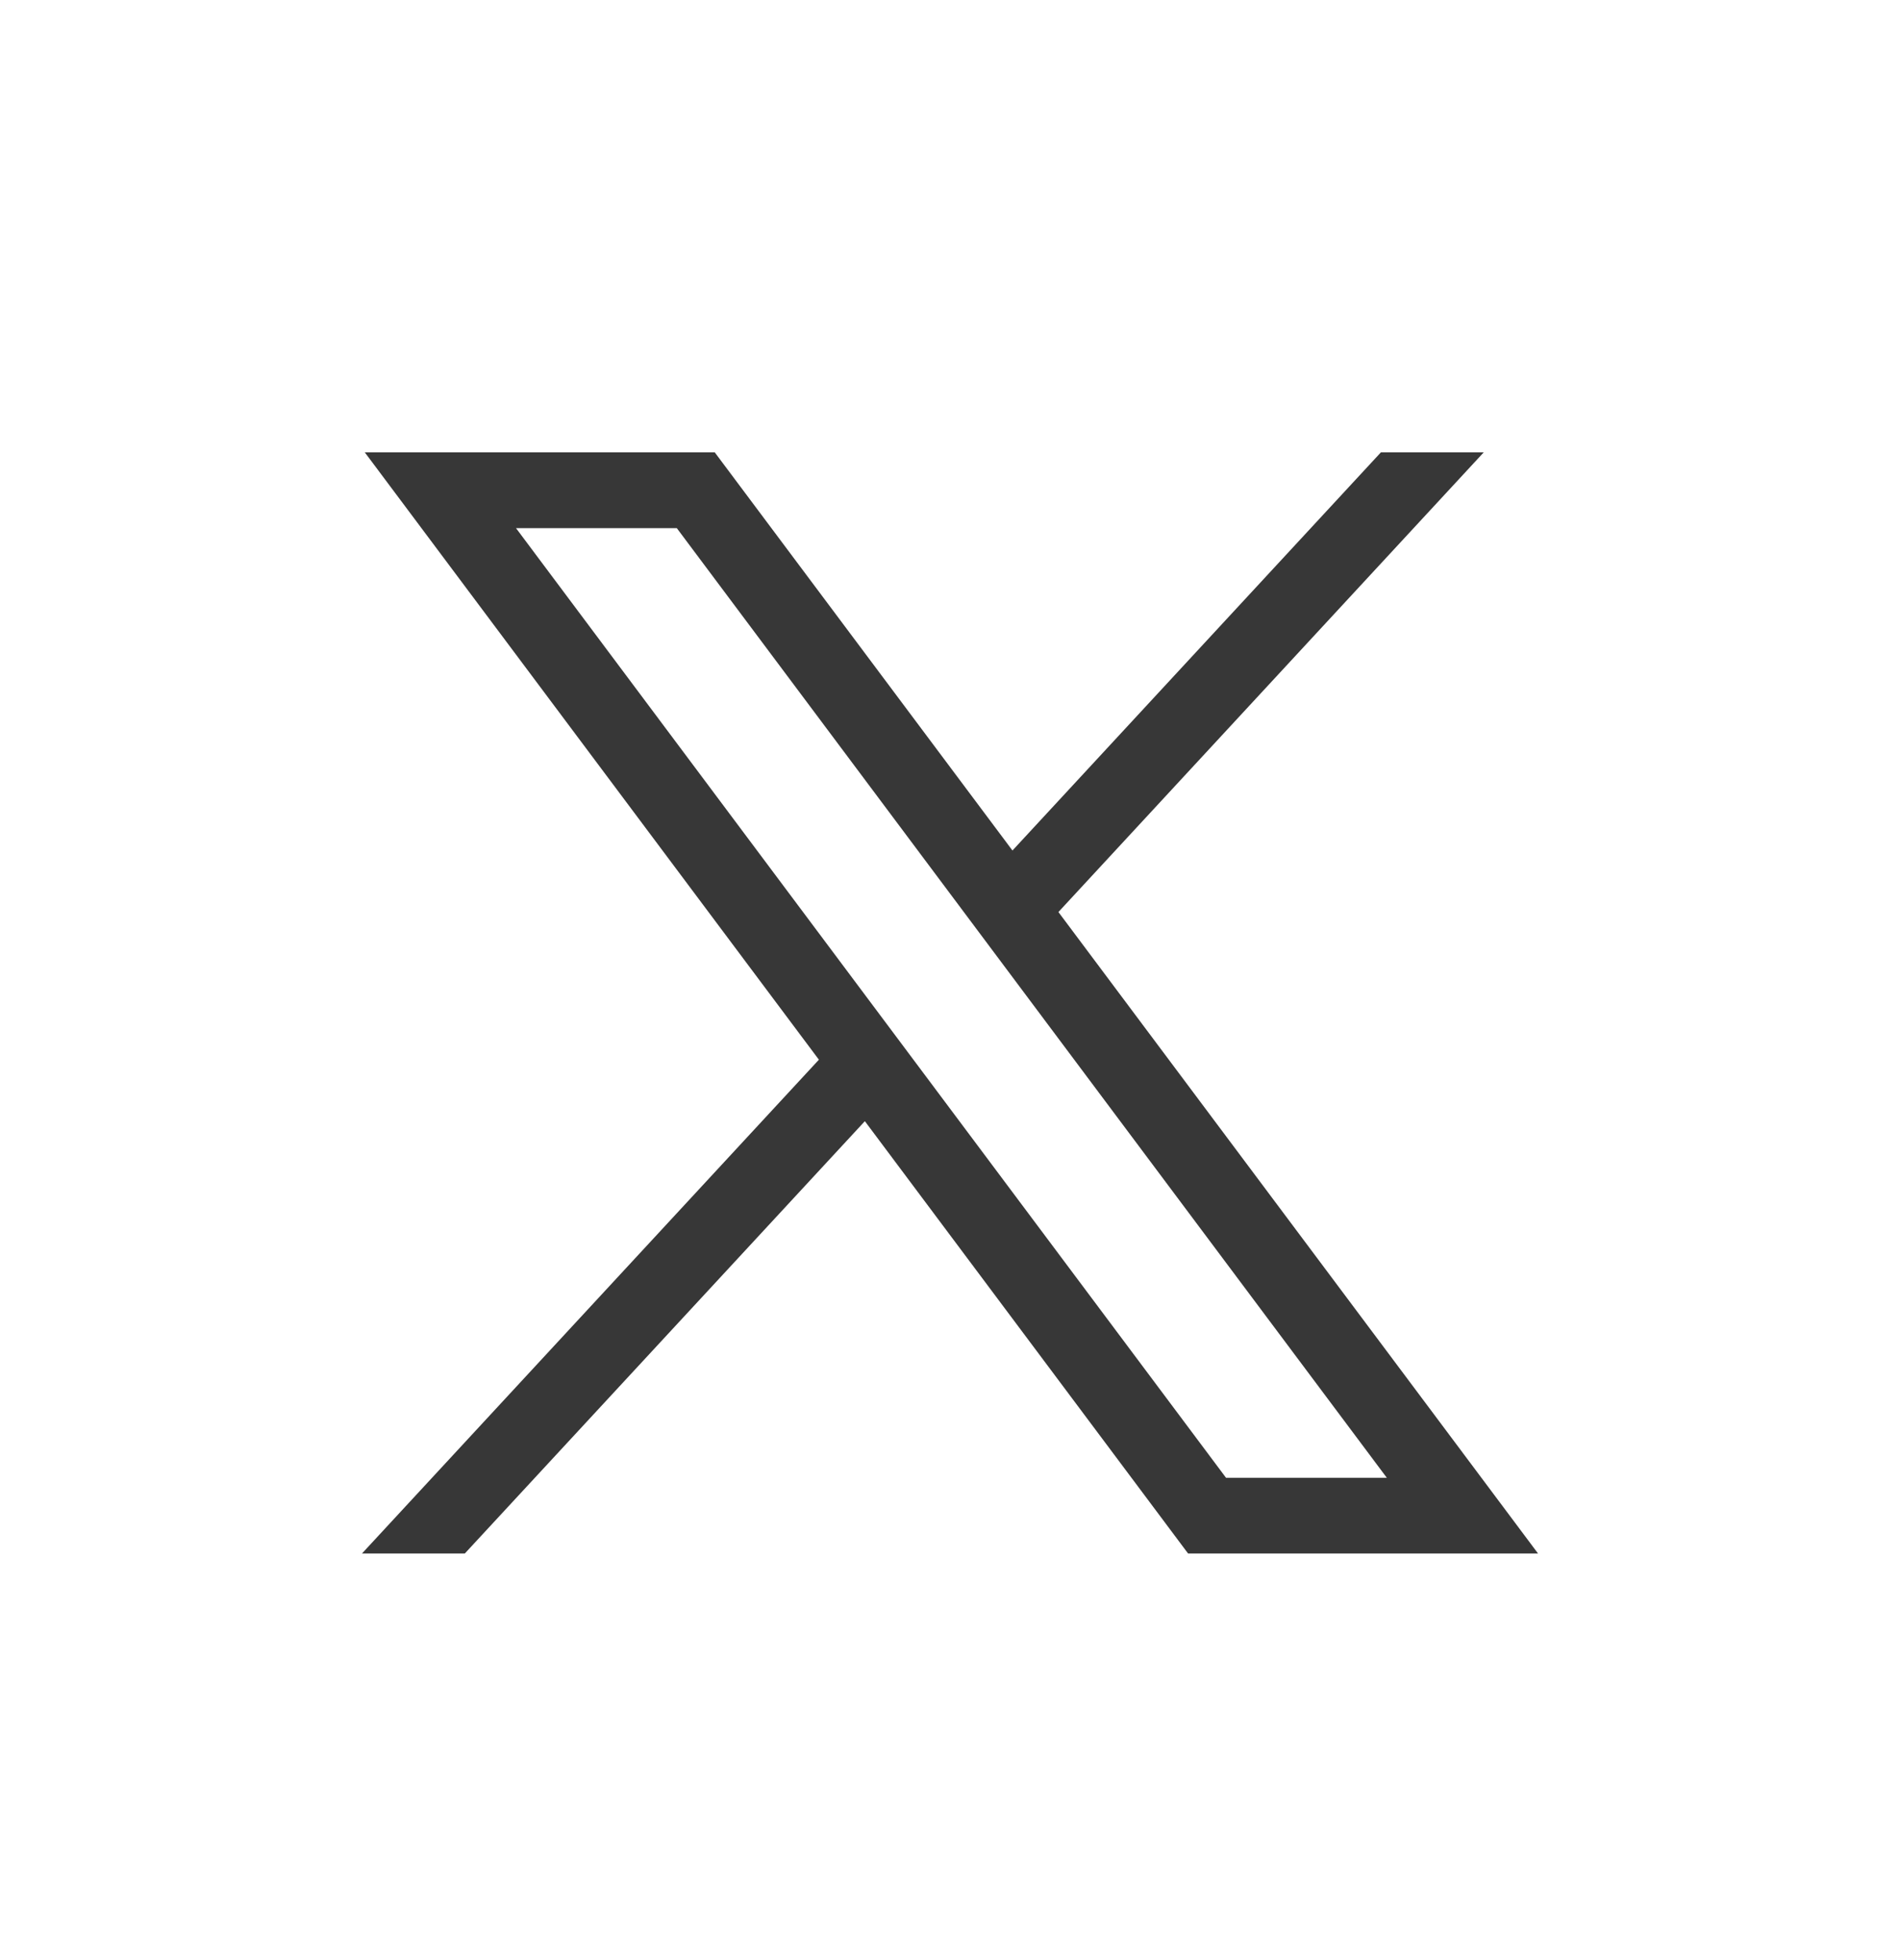 <svg width="32" height="33" viewBox="0 0 32 33" fill="none" xmlns="http://www.w3.org/2000/svg">
<path d="M6.144 7.616L13.792 17.841L6.096 26.155H7.828L14.566 18.876L20.01 26.155H25.904L17.826 15.355L24.989 7.616H23.257L17.052 14.319L12.038 7.616H6.144ZM8.691 8.892H11.399L23.357 24.88H20.649L8.691 8.892Z" fill="#373737"/>
</svg>
